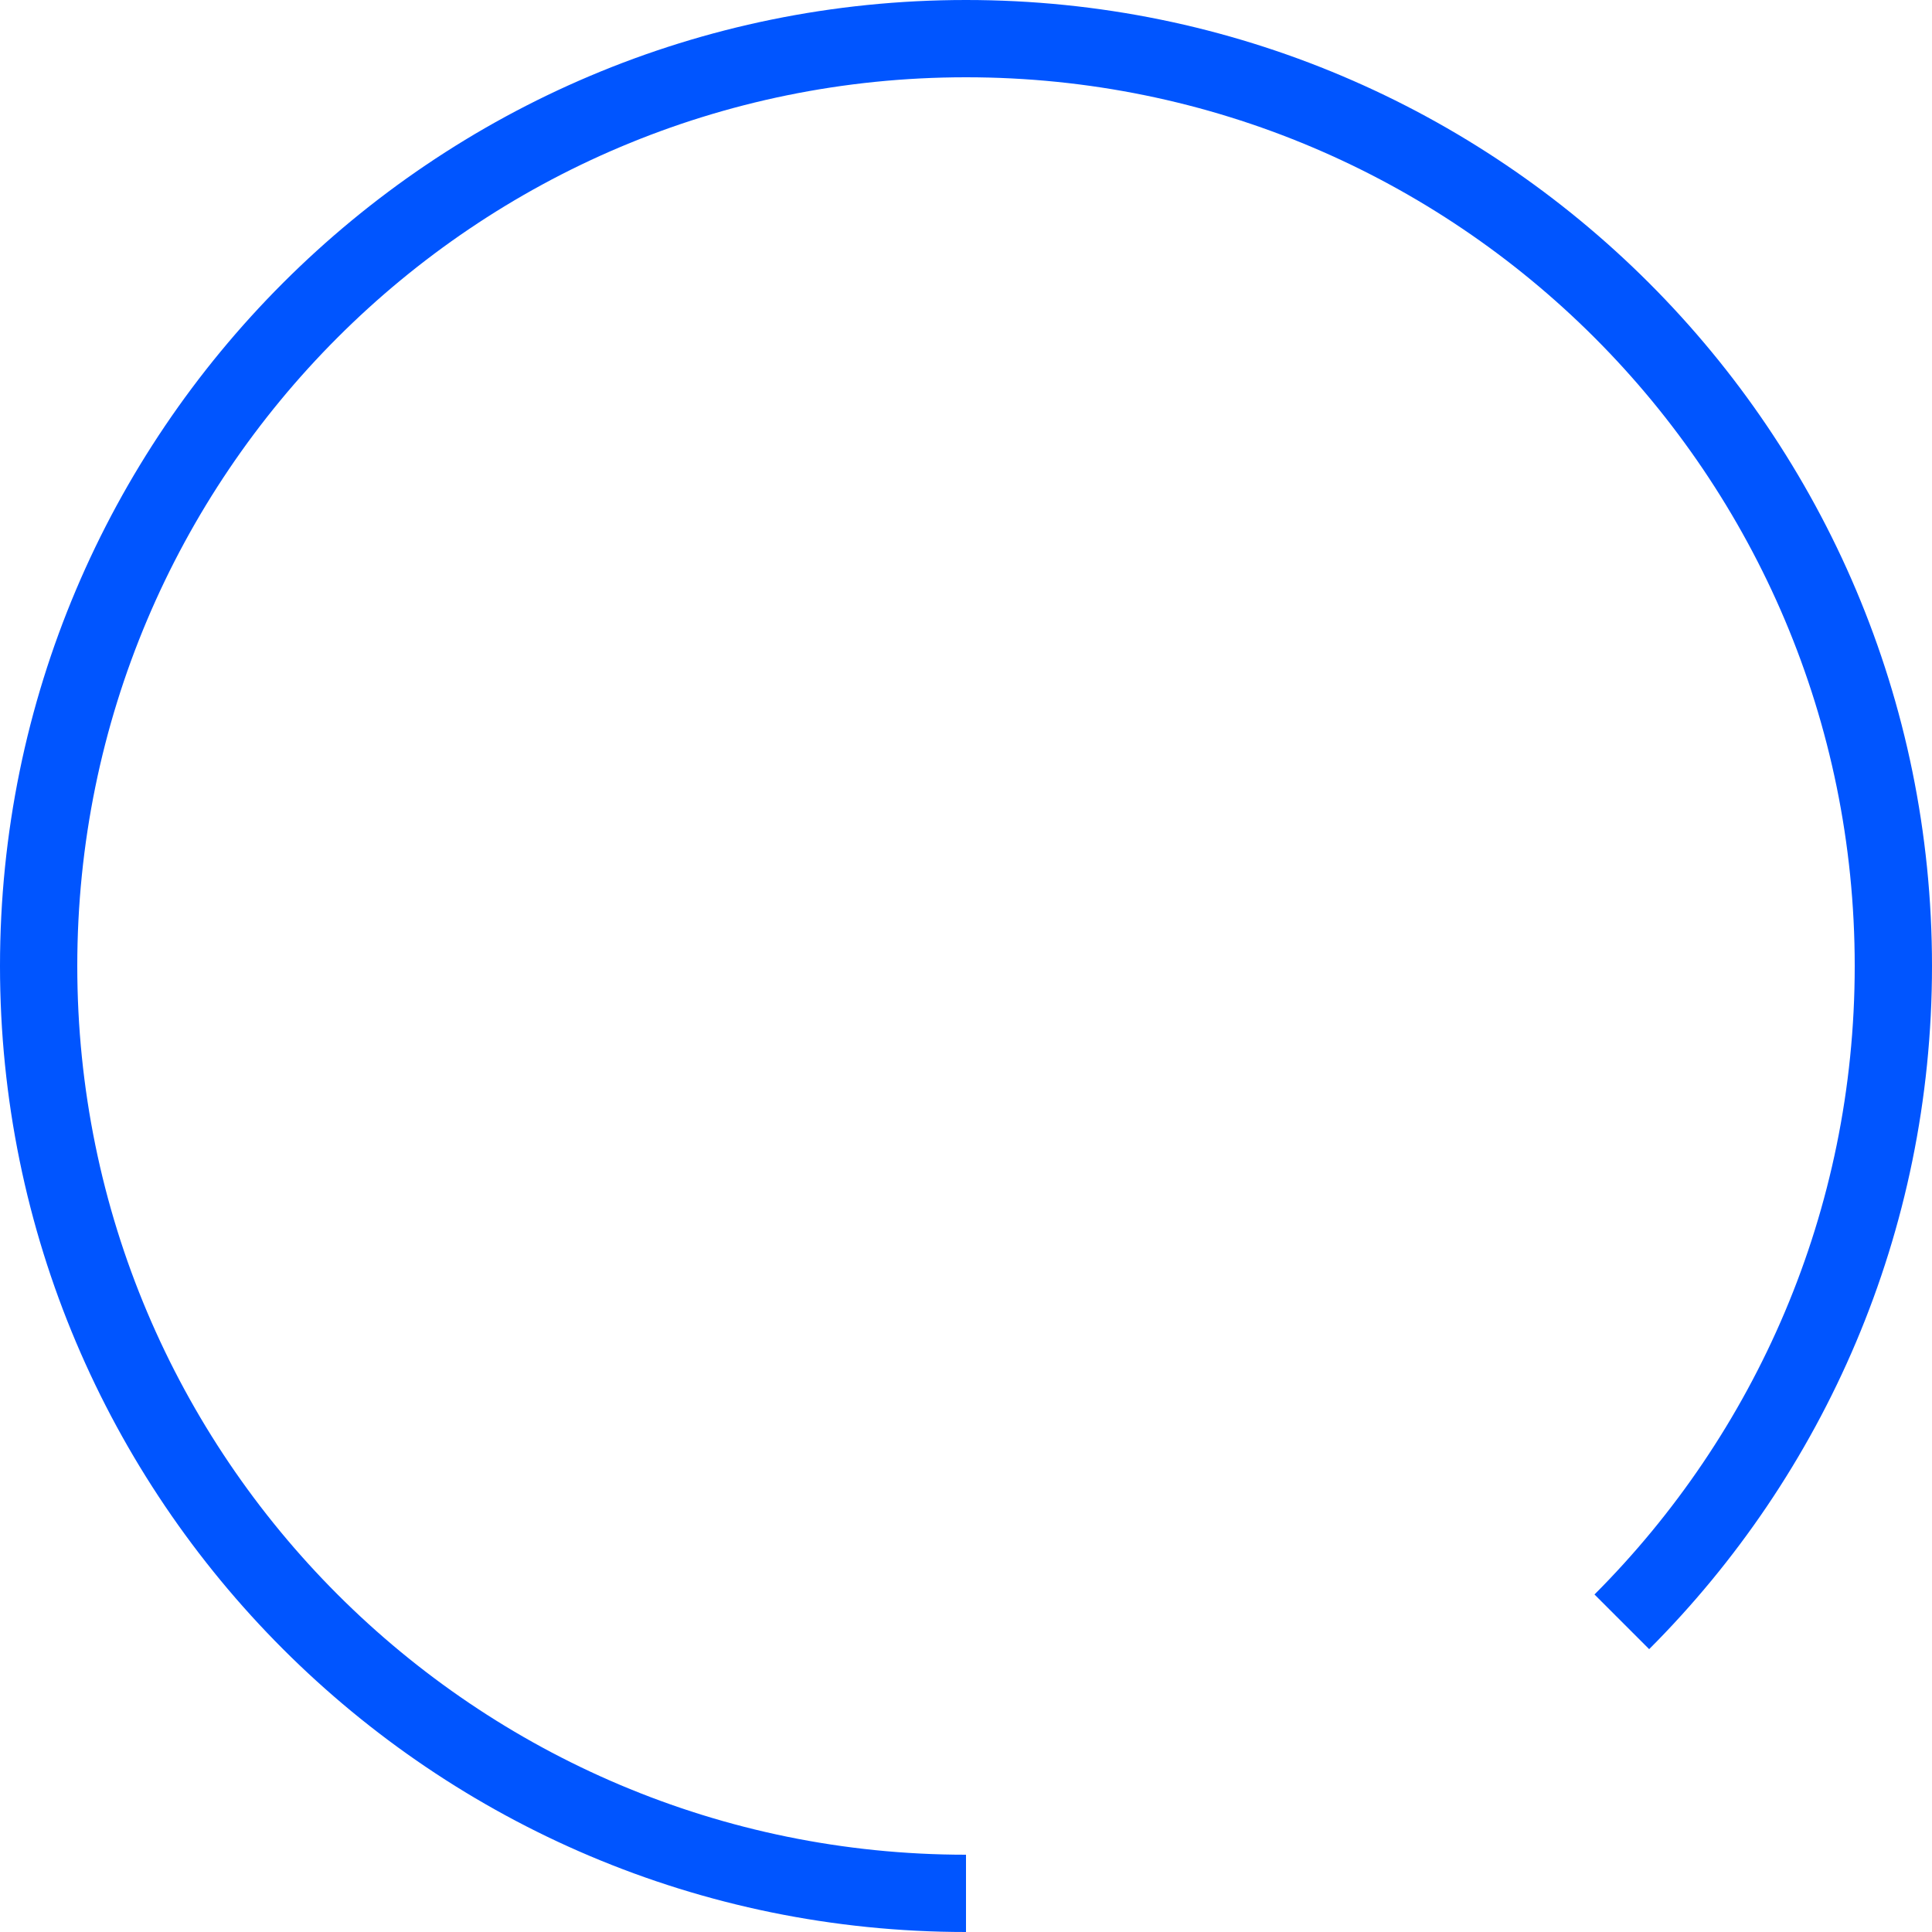 <svg  xmlns="http://www.w3.org/2000/svg" width="100" height="100" viewBox="0 0 100 100">
    <path fill="#0055ff" d="M4,50C4,24.59,24.59,4,50,4s46,20.59,46,46c0,12.7-5.15,24.2-13.47,32.53l2.83,2.83C94.4,76.31,100,63.81,100,50c0-27.61-22.39-50-50-50S0,22.39,0,50c0,27.61,22.39,50,50,50v-4C24.59,96,4,75.41,4,50z"></path>
</svg>
